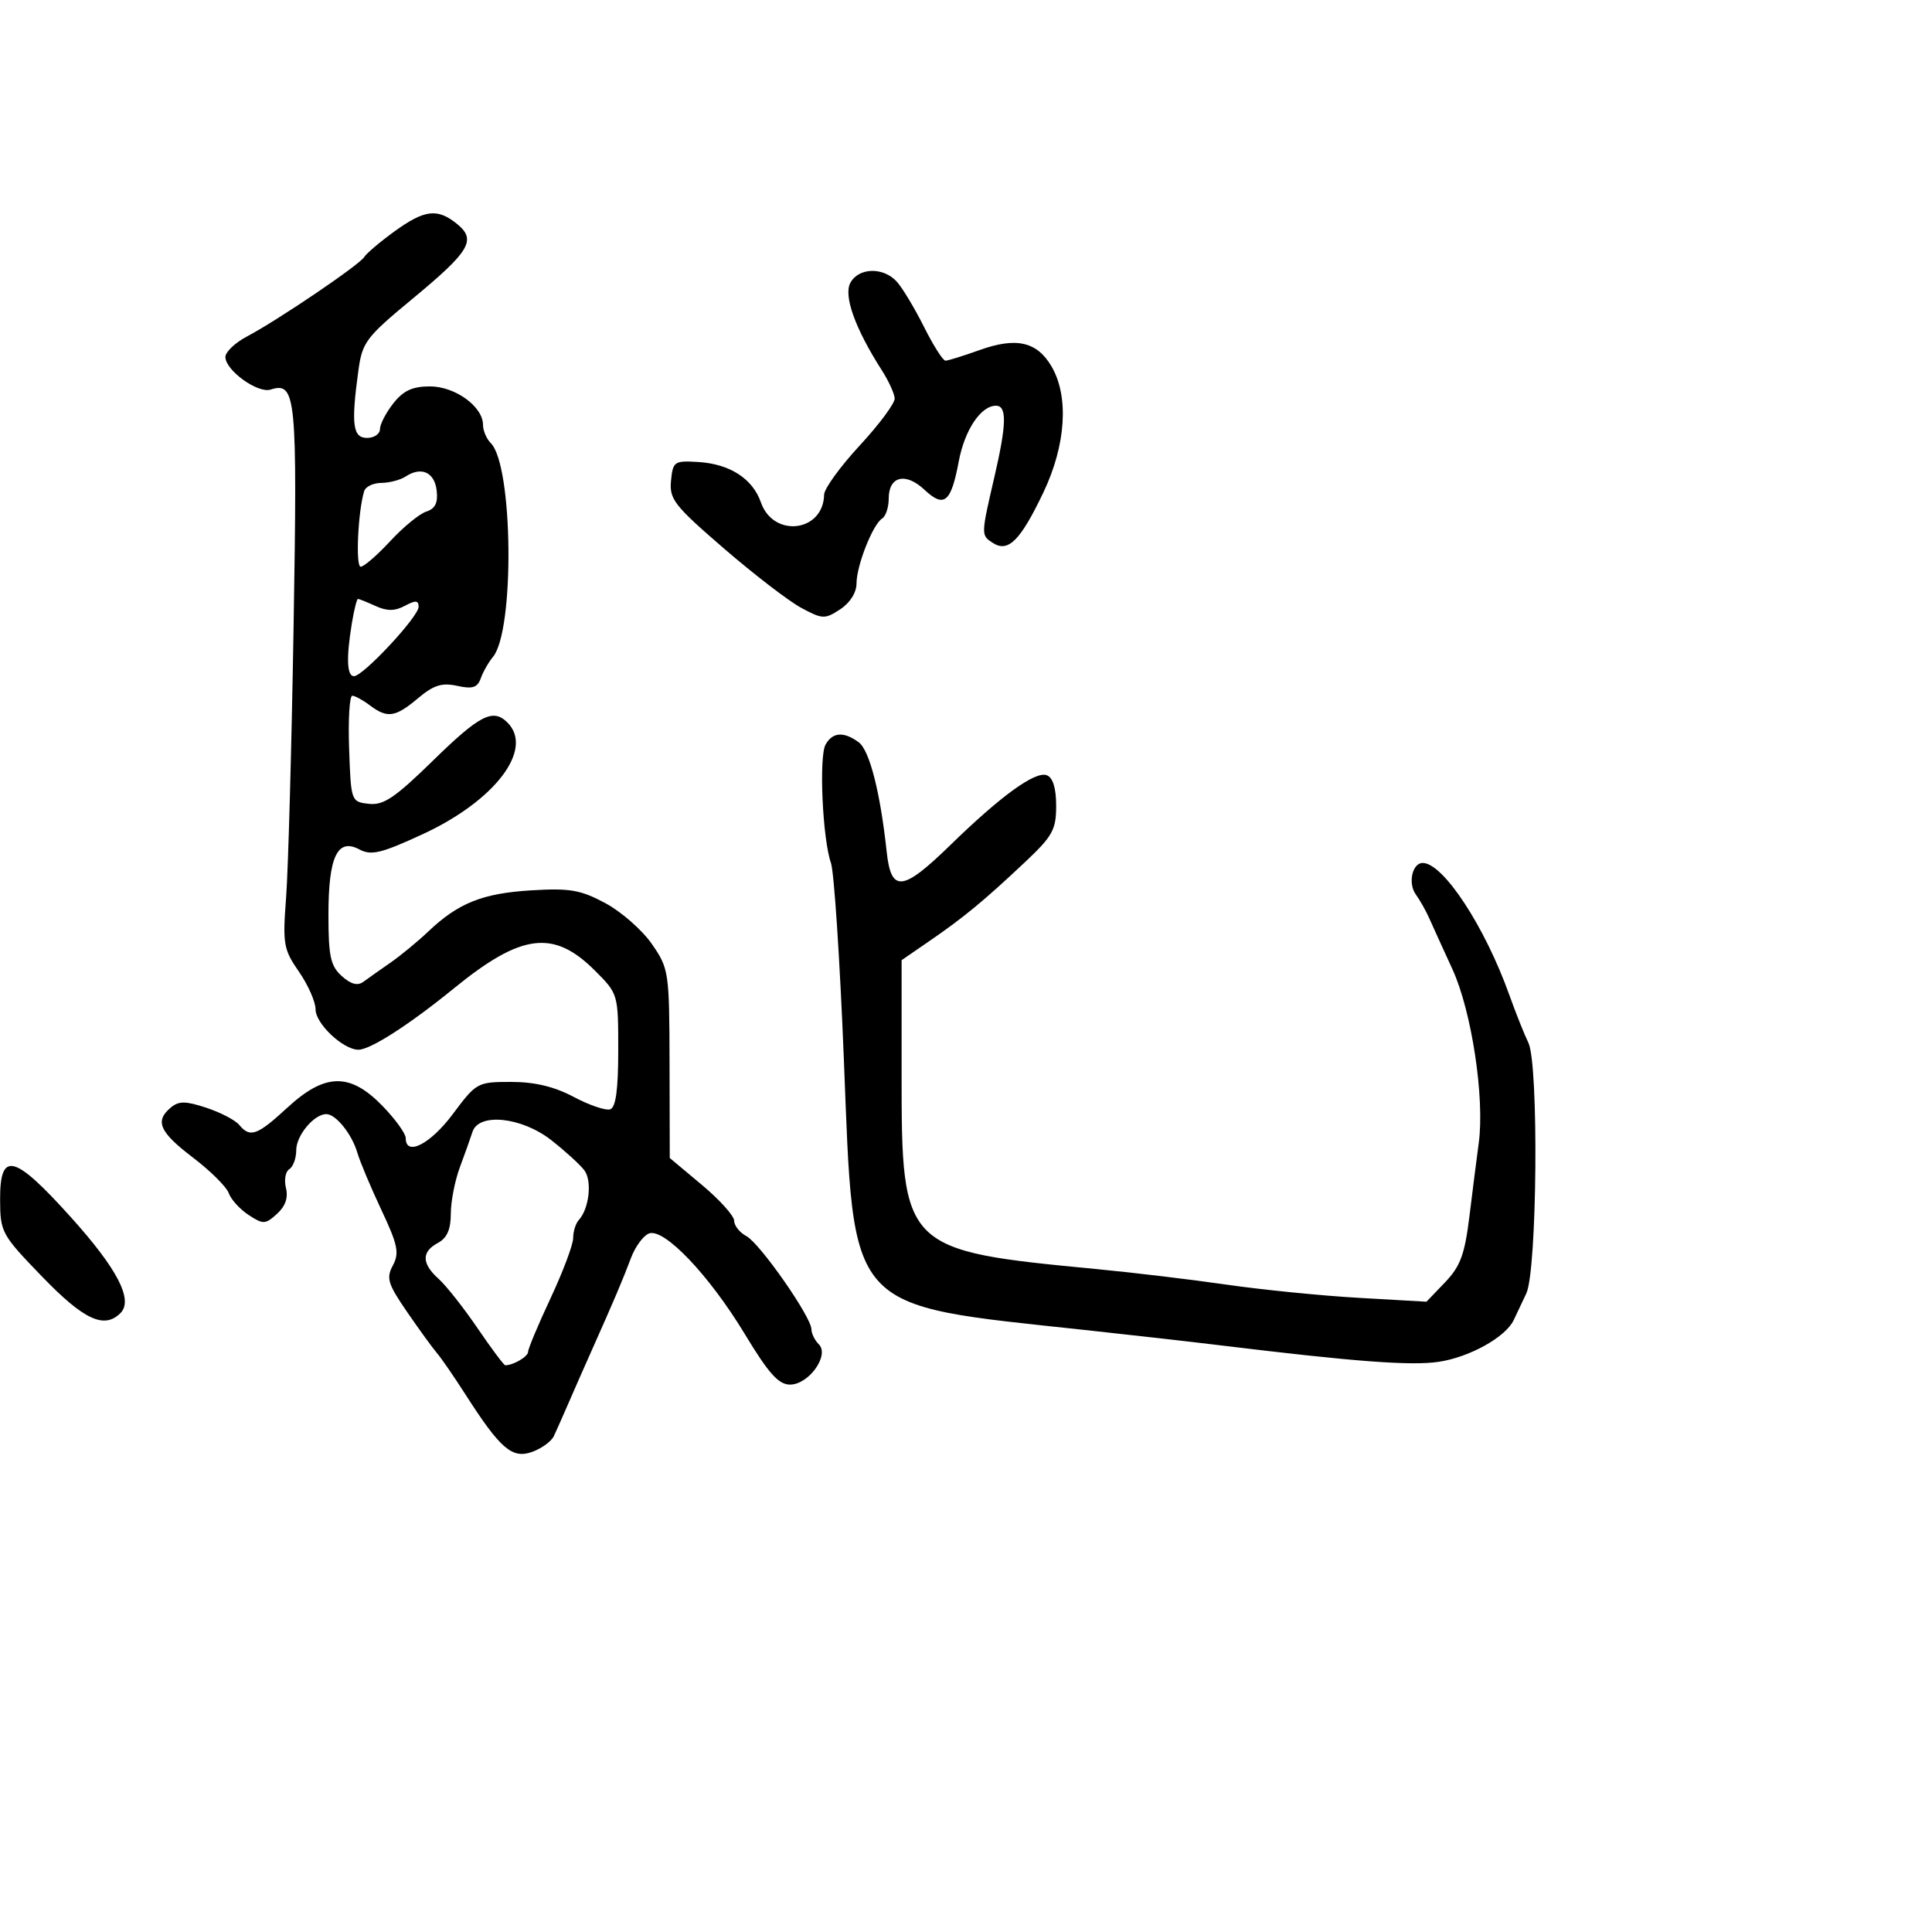 <svg xmlns="http://www.w3.org/2000/svg" width="300" height="300" viewBox="0 0 300 300" version="1.1">
	<path d="M 61.250 35.934 C 59.022 37.548, 56.908 39.340, 56.551 39.917 C 55.788 41.151, 43.133 49.723, 38.330 52.258 C 36.499 53.225, 35 54.655, 35 55.435 C 35 57.502, 40.026 61.127, 42.016 60.495 C 45.976 59.238, 46.186 61.390, 45.590 97.199 C 45.276 116.065, 44.753 135.023, 44.428 139.328 C 43.878 146.612, 44.016 147.416, 46.418 150.882 C 47.838 152.931, 49 155.563, 49 156.731 C 49 158.962, 53.287 163, 55.655 163 C 57.512 163, 63.541 159.125, 70.495 153.461 C 80.975 144.925, 85.967 144.300, 92.388 150.722 C 95.987 154.320, 96 154.365, 96 163.083 C 96 169.193, 95.623 171.960, 94.750 172.253 C 94.063 172.483, 91.520 171.621, 89.101 170.336 C 86.077 168.730, 83.036 168, 79.370 168 C 74.137 168, 73.970 168.092, 70.306 173 C 66.814 177.677, 63 179.620, 63 176.721 C 63 176.017, 61.374 173.767, 59.386 171.721 C 54.343 166.529, 50.472 166.602, 44.616 172 C 39.922 176.327, 38.837 176.713, 37.137 174.665 C 36.527 173.930, 34.237 172.738, 32.047 172.015 C 28.822 170.951, 27.774 170.943, 26.532 171.973 C 24 174.075, 24.751 175.780, 29.947 179.735 C 32.669 181.806, 35.178 184.299, 35.523 185.277 C 35.869 186.254, 37.254 187.776, 38.601 188.658 C 40.870 190.145, 41.196 190.132, 43.009 188.491 C 44.313 187.312, 44.779 185.967, 44.403 184.469 C 44.092 183.231, 44.324 181.918, 44.919 181.550 C 45.514 181.183, 46 179.853, 46 178.596 C 46 176.307, 48.762 173, 50.674 173 C 52.152 173, 54.650 176.112, 55.491 179 C 55.892 180.375, 57.568 184.365, 59.216 187.866 C 61.774 193.300, 62.036 194.564, 61.004 196.492 C 59.946 198.469, 60.223 199.372, 63.215 203.722 C 65.096 206.456, 67.179 209.325, 67.844 210.097 C 68.509 210.868, 70.494 213.750, 72.256 216.500 C 77.690 224.980, 79.515 226.558, 82.614 225.455 C 84.087 224.930, 85.611 223.825, 86 223 C 86.389 222.175, 87.388 219.925, 88.221 218 C 89.053 216.075, 90.738 212.250, 91.965 209.500 C 95.354 201.907, 96.672 198.803, 97.985 195.322 C 98.644 193.574, 99.896 191.870, 100.767 191.536 C 103.108 190.637, 110.119 197.996, 115.671 207.181 C 119.351 213.268, 120.902 215, 122.676 215 C 125.584 215, 128.844 210.444, 127.149 208.749 C 126.517 208.117, 126 207.066, 126 206.414 C 126 204.526, 118.010 193.076, 115.908 191.951 C 114.859 191.389, 114 190.312, 114 189.558 C 114 188.804, 111.750 186.302, 109 184 L 104 179.814 103.967 165.157 C 103.934 150.865, 103.866 150.402, 101.217 146.578 C 99.723 144.421, 96.475 141.569, 94 140.242 C 90.151 138.177, 88.487 137.889, 82.500 138.252 C 74.923 138.713, 71.171 140.212, 66.496 144.649 C 64.843 146.217, 62.193 148.400, 60.605 149.500 C 59.018 150.600, 57.134 151.931, 56.418 152.458 C 55.525 153.116, 54.472 152.832, 53.059 151.553 C 51.322 149.981, 51 148.493, 51 142.036 C 51 133.008, 52.398 130.072, 55.824 131.906 C 57.647 132.881, 59.203 132.505, 65.641 129.530 C 76.870 124.342, 82.944 116.344, 78.800 112.200 C 76.556 109.956, 74.507 110.998, 67.270 118.071 C 61.321 123.886, 59.550 125.080, 57.270 124.818 C 54.520 124.502, 54.498 124.440, 54.210 116.250 C 54.050 111.713, 54.275 108.014, 54.710 108.032 C 55.144 108.049, 56.374 108.724, 57.441 109.532 C 60.140 111.573, 61.387 111.387, 64.914 108.419 C 67.335 106.382, 68.617 105.977, 70.992 106.498 C 73.373 107.021, 74.138 106.777, 74.653 105.330 C 75.011 104.323, 75.864 102.825, 76.549 102 C 79.934 97.922, 79.675 72.275, 76.215 68.815 C 75.547 68.147, 75 66.868, 75 65.974 C 75 63.136, 70.674 60, 66.758 60 C 64.046 60, 62.628 60.657, 61.073 62.635 C 59.933 64.084, 59 65.884, 59 66.635 C 59 67.386, 58.100 68, 57 68 C 54.772 68, 54.502 65.910, 55.649 57.545 C 56.254 53.130, 56.819 52.380, 64.043 46.404 C 73.002 38.992, 74.032 37.254, 70.950 34.759 C 67.922 32.306, 65.923 32.549, 61.250 35.934 M 132.039 43.927 C 130.960 45.943, 132.801 51.051, 136.932 57.500 C 137.989 59.150, 138.887 61.115, 138.927 61.866 C 138.967 62.618, 136.525 65.906, 133.500 69.173 C 130.475 72.441, 127.986 75.876, 127.968 76.807 C 127.859 82.621, 120.093 83.574, 118.154 78.011 C 116.867 74.320, 113.322 72.038, 108.408 71.738 C 104.696 71.512, 104.485 71.658, 104.194 74.654 C 103.917 77.506, 104.699 78.508, 112.396 85.154 C 117.076 89.194, 122.485 93.350, 124.417 94.388 C 127.717 96.162, 128.082 96.176, 130.464 94.615 C 131.990 93.615, 133 92.016, 133 90.599 C 133 87.820, 135.533 81.407, 136.985 80.509 C 137.543 80.164, 138 78.769, 138 77.410 C 138 73.931, 140.621 73.296, 143.564 76.060 C 146.605 78.917, 147.682 78.027, 148.869 71.673 C 149.784 66.775, 152.302 63, 154.655 63 C 156.370 63, 156.310 65.859, 154.424 74 C 152.313 83.110, 152.313 83.102, 154.166 84.304 C 156.547 85.847, 158.441 83.957, 162.012 76.474 C 165.534 69.095, 166.016 61.528, 163.260 56.863 C 161.001 53.039, 157.796 52.320, 152.104 54.360 C 149.572 55.267, 147.186 56.008, 146.803 56.005 C 146.419 56.002, 144.921 53.638, 143.474 50.750 C 142.026 47.862, 140.133 44.712, 139.266 43.750 C 137.176 41.429, 133.326 41.523, 132.039 43.927 M 63 73.986 C 62.175 74.527, 60.473 74.976, 59.219 74.985 C 57.964 74.993, 56.764 75.563, 56.553 76.250 C 55.588 79.389, 55.188 88, 56.007 88 C 56.509 88, 58.575 86.210, 60.599 84.023 C 62.623 81.836, 65.142 79.772, 66.197 79.437 C 67.575 79, 68.029 78.080, 67.808 76.173 C 67.478 73.324, 65.430 72.393, 63 73.986 M 54.642 96.750 C 53.748 102.156, 53.860 105, 54.965 105 C 56.385 105, 65 95.756, 65 94.232 C 65 93.214, 64.536 93.178, 62.874 94.068 C 61.312 94.903, 60.104 94.913, 58.326 94.103 C 56.995 93.496, 55.761 93, 55.584 93 C 55.407 93, 54.983 94.688, 54.642 96.750 M 128.192 115.622 C 127.143 117.496, 127.727 130.309, 129.030 134 C 129.516 135.375, 130.415 149.049, 131.030 164.386 C 132.625 204.205, 131.093 202.482, 168.500 206.523 C 175.650 207.295, 185.100 208.366, 189.500 208.903 C 210.287 211.437, 219.121 212.104, 223.403 211.462 C 228.184 210.745, 233.753 207.653, 235.040 205 C 235.441 204.175, 236.326 202.301, 237.007 200.835 C 238.691 197.216, 238.953 165.286, 237.328 161.924 C 236.683 160.591, 235.351 157.250, 234.368 154.500 C 230.565 143.859, 224.096 134, 220.917 134 C 219.295 134, 218.601 137.159, 219.843 138.886 C 220.482 139.774, 221.404 141.400, 221.892 142.500 C 222.380 143.600, 224.018 147.200, 225.533 150.500 C 228.522 157.012, 230.564 170.509, 229.617 177.500 C 229.319 179.700, 228.672 184.783, 228.180 188.796 C 227.445 194.796, 226.772 196.628, 224.394 199.111 L 221.502 202.129 211.001 201.529 C 205.226 201.199, 196 200.278, 190.500 199.483 C 185 198.687, 175.862 197.593, 170.194 197.052 C 140.244 194.191, 140 193.948, 140 166.894 L 140 149.096 144.364 146.094 C 149.690 142.429, 152.781 139.877, 159.122 133.909 C 163.453 129.833, 164 128.848, 164 125.127 C 164 122.388, 163.498 120.744, 162.549 120.380 C 160.769 119.697, 155.418 123.570, 147.571 131.220 C 140.138 138.466, 138.371 138.650, 137.682 132.250 C 136.685 122.991, 135.020 116.488, 133.330 115.252 C 131.008 113.554, 129.279 113.678, 128.192 115.622 M 73.371 175.750 C 73.059 176.713, 72.173 179.197, 71.402 181.270 C 70.631 183.344, 70 186.591, 70 188.485 C 70 190.906, 69.406 192.248, 68 193 C 65.424 194.379, 65.464 196.209, 68.122 198.595 C 69.288 199.643, 72.005 203.088, 74.159 206.250 C 76.312 209.412, 78.246 212, 78.455 212 C 79.708 212, 82 210.652, 82 209.915 C 82 209.436, 83.575 205.680, 85.500 201.568 C 87.425 197.457, 89 193.262, 89 192.246 C 89 191.231, 89.392 189.972, 89.871 189.450 C 91.490 187.684, 91.971 183.342, 90.728 181.712 C 90.053 180.826, 87.751 178.728, 85.612 177.050 C 81.023 173.449, 74.345 172.740, 73.371 175.750 M 0.017 186.250 C 0.033 191.349, 0.221 191.694, 6.555 198.250 C 13.028 204.950, 16.183 206.417, 18.701 203.899 C 20.742 201.858, 18.239 197.030, 10.947 188.941 C 2.178 179.214, -0.007 178.676, 0.017 186.250" stroke="none" fill="black" fill-rule="evenodd"/>
</svg>